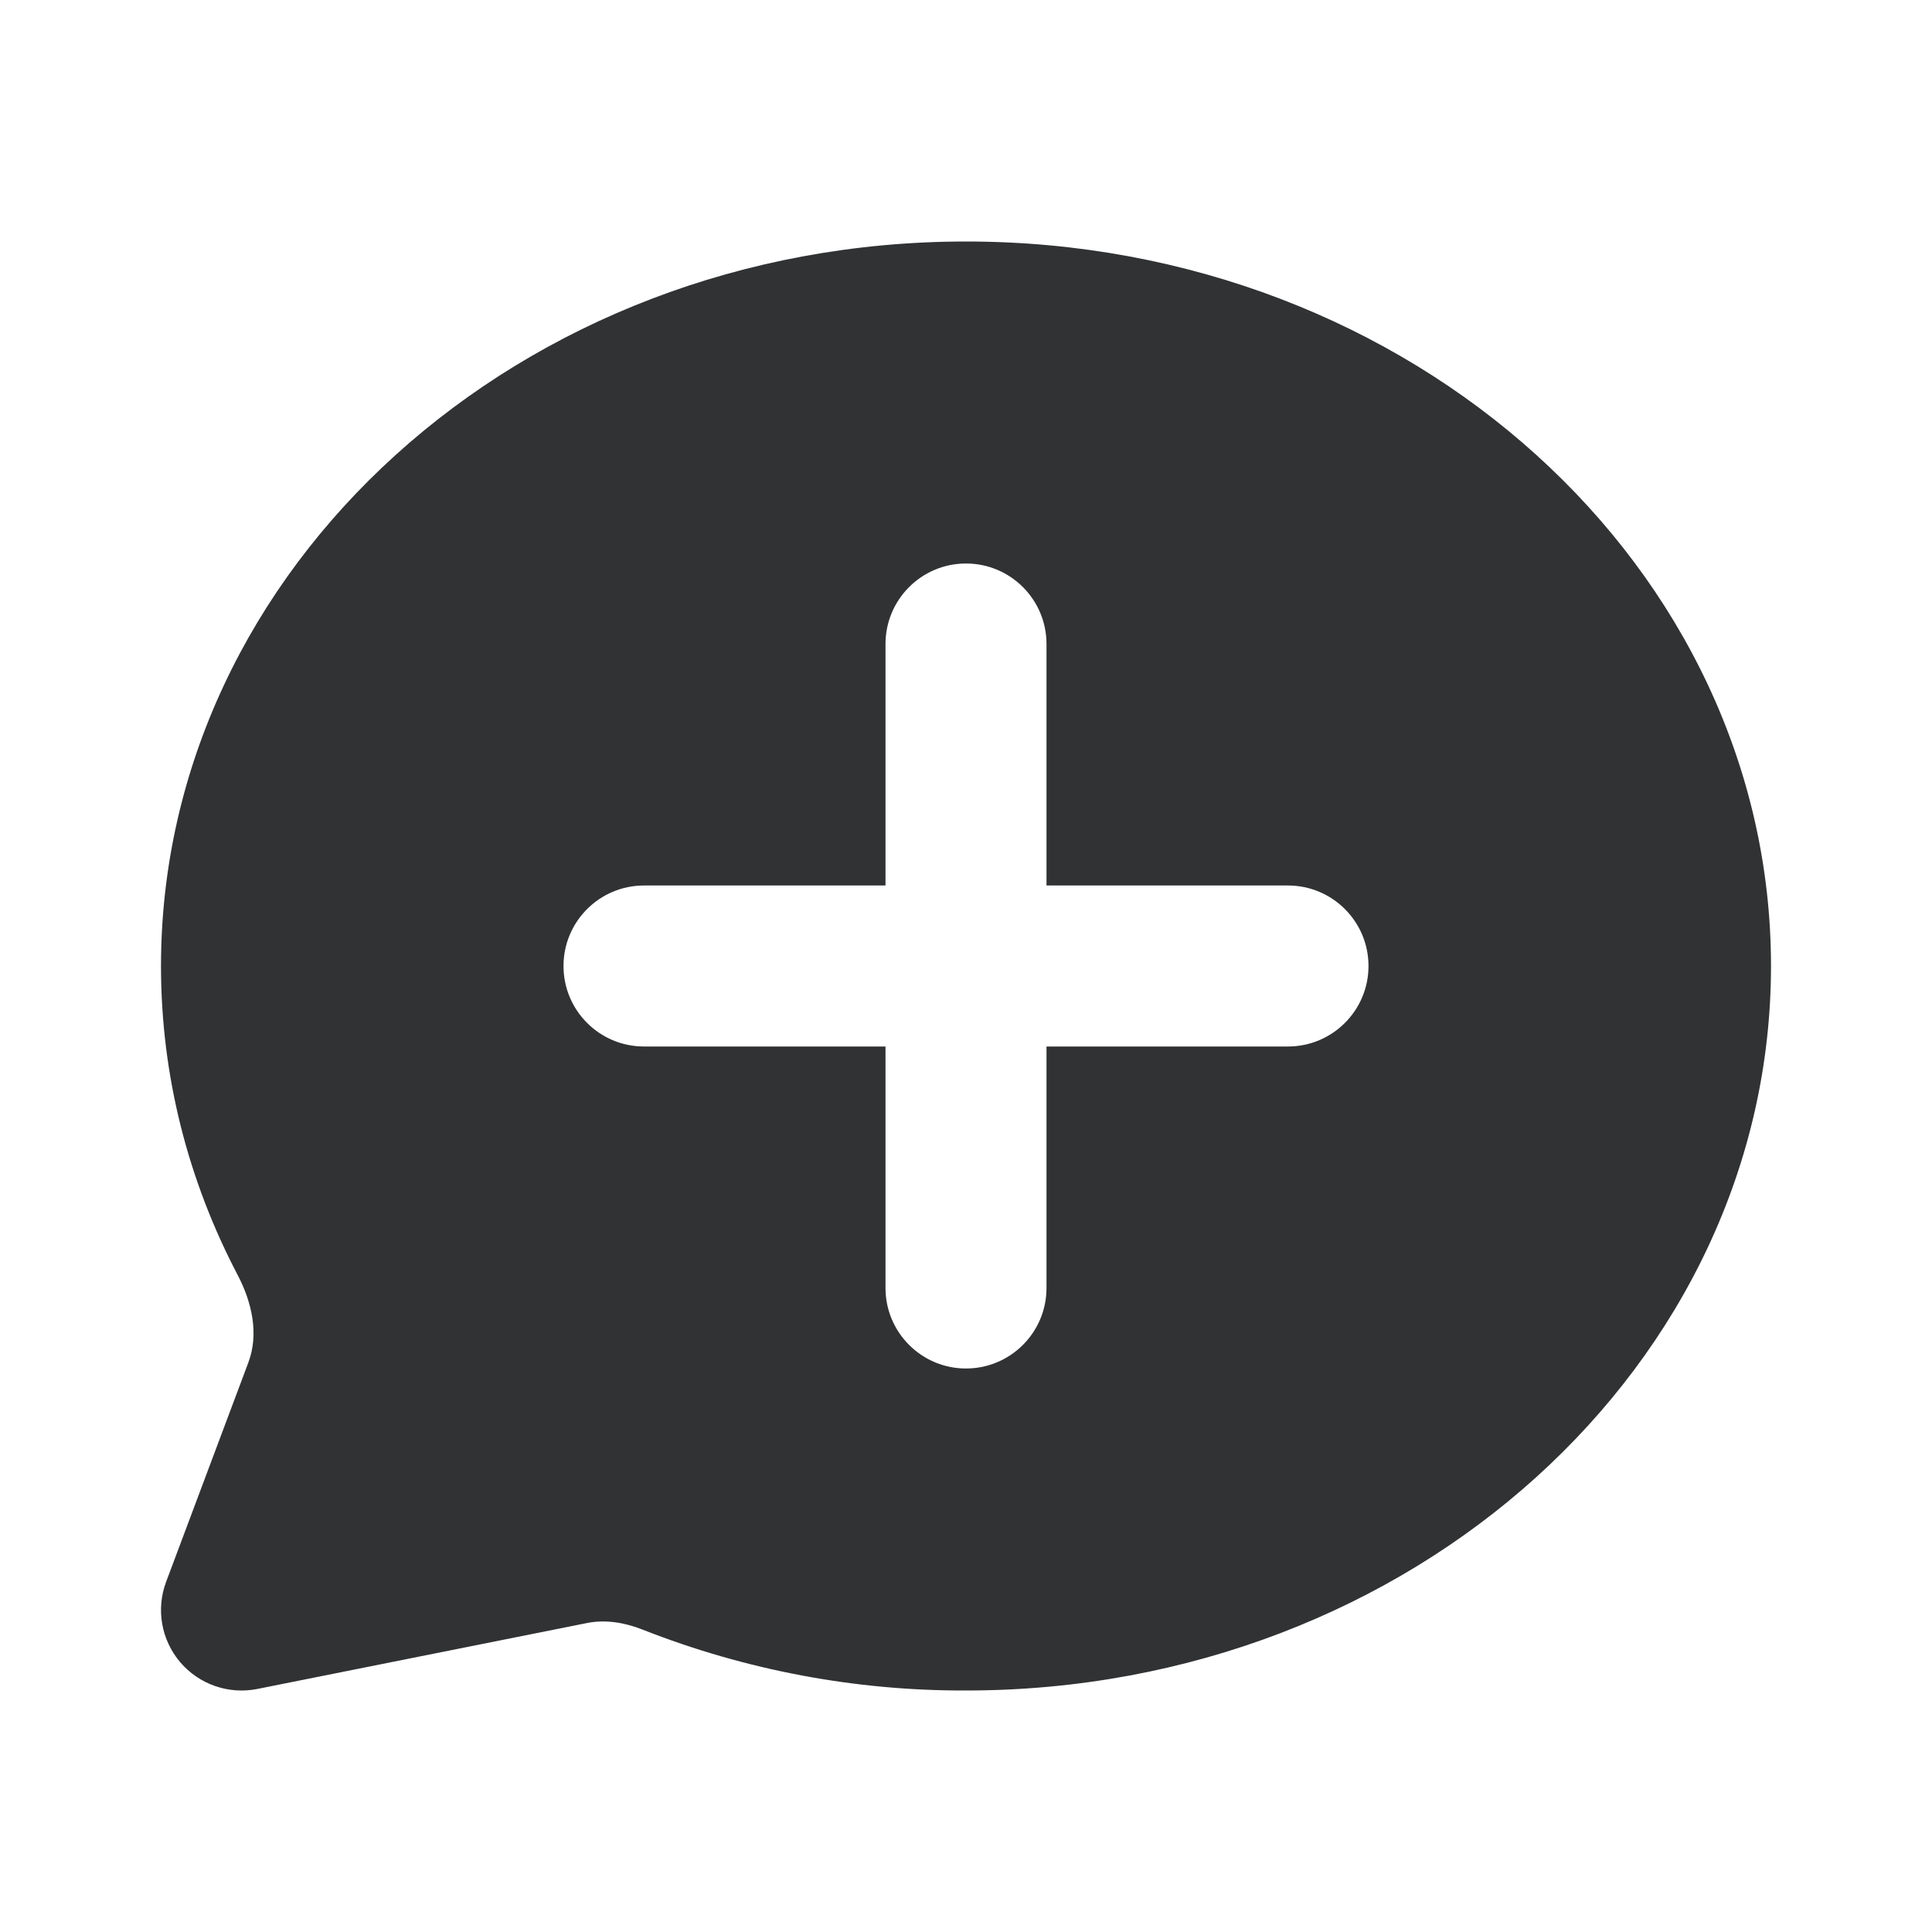<svg width="24" height="24" viewBox="0 0 24 24" fill="none" xmlns="http://www.w3.org/2000/svg">
    <path fill-rule="evenodd" clip-rule="evenodd"
        d="M22 12C22 7.064 17.553 3 12 3C6.447 3 2 7.064 2 12C2 13.371 2.341 14.672 2.952 15.838C3.129 16.176 3.219 16.569 3.085 16.926L2.064 19.649C1.936 19.989 2.003 20.371 2.238 20.648C2.473 20.924 2.84 21.052 3.196 20.981L7.291 20.162C7.525 20.115 7.765 20.157 7.986 20.245C9.263 20.747 10.625 21.005 12.002 21C17.554 20.999 22 16.936 22 12ZM12 7C12.552 7 13 7.448 13 8V11H16C16.552 11 17 11.448 17 12C17 12.552 16.552 13 16 13H13V16C13 16.552 12.552 17 12 17C11.448 17 11 16.552 11 16V13H8C7.448 13 7 12.552 7 12C7 11.448 7.448 11 8 11H11V8C11 7.448 11.448 7 12 7Z"
        fill="#303233" />
</svg>
